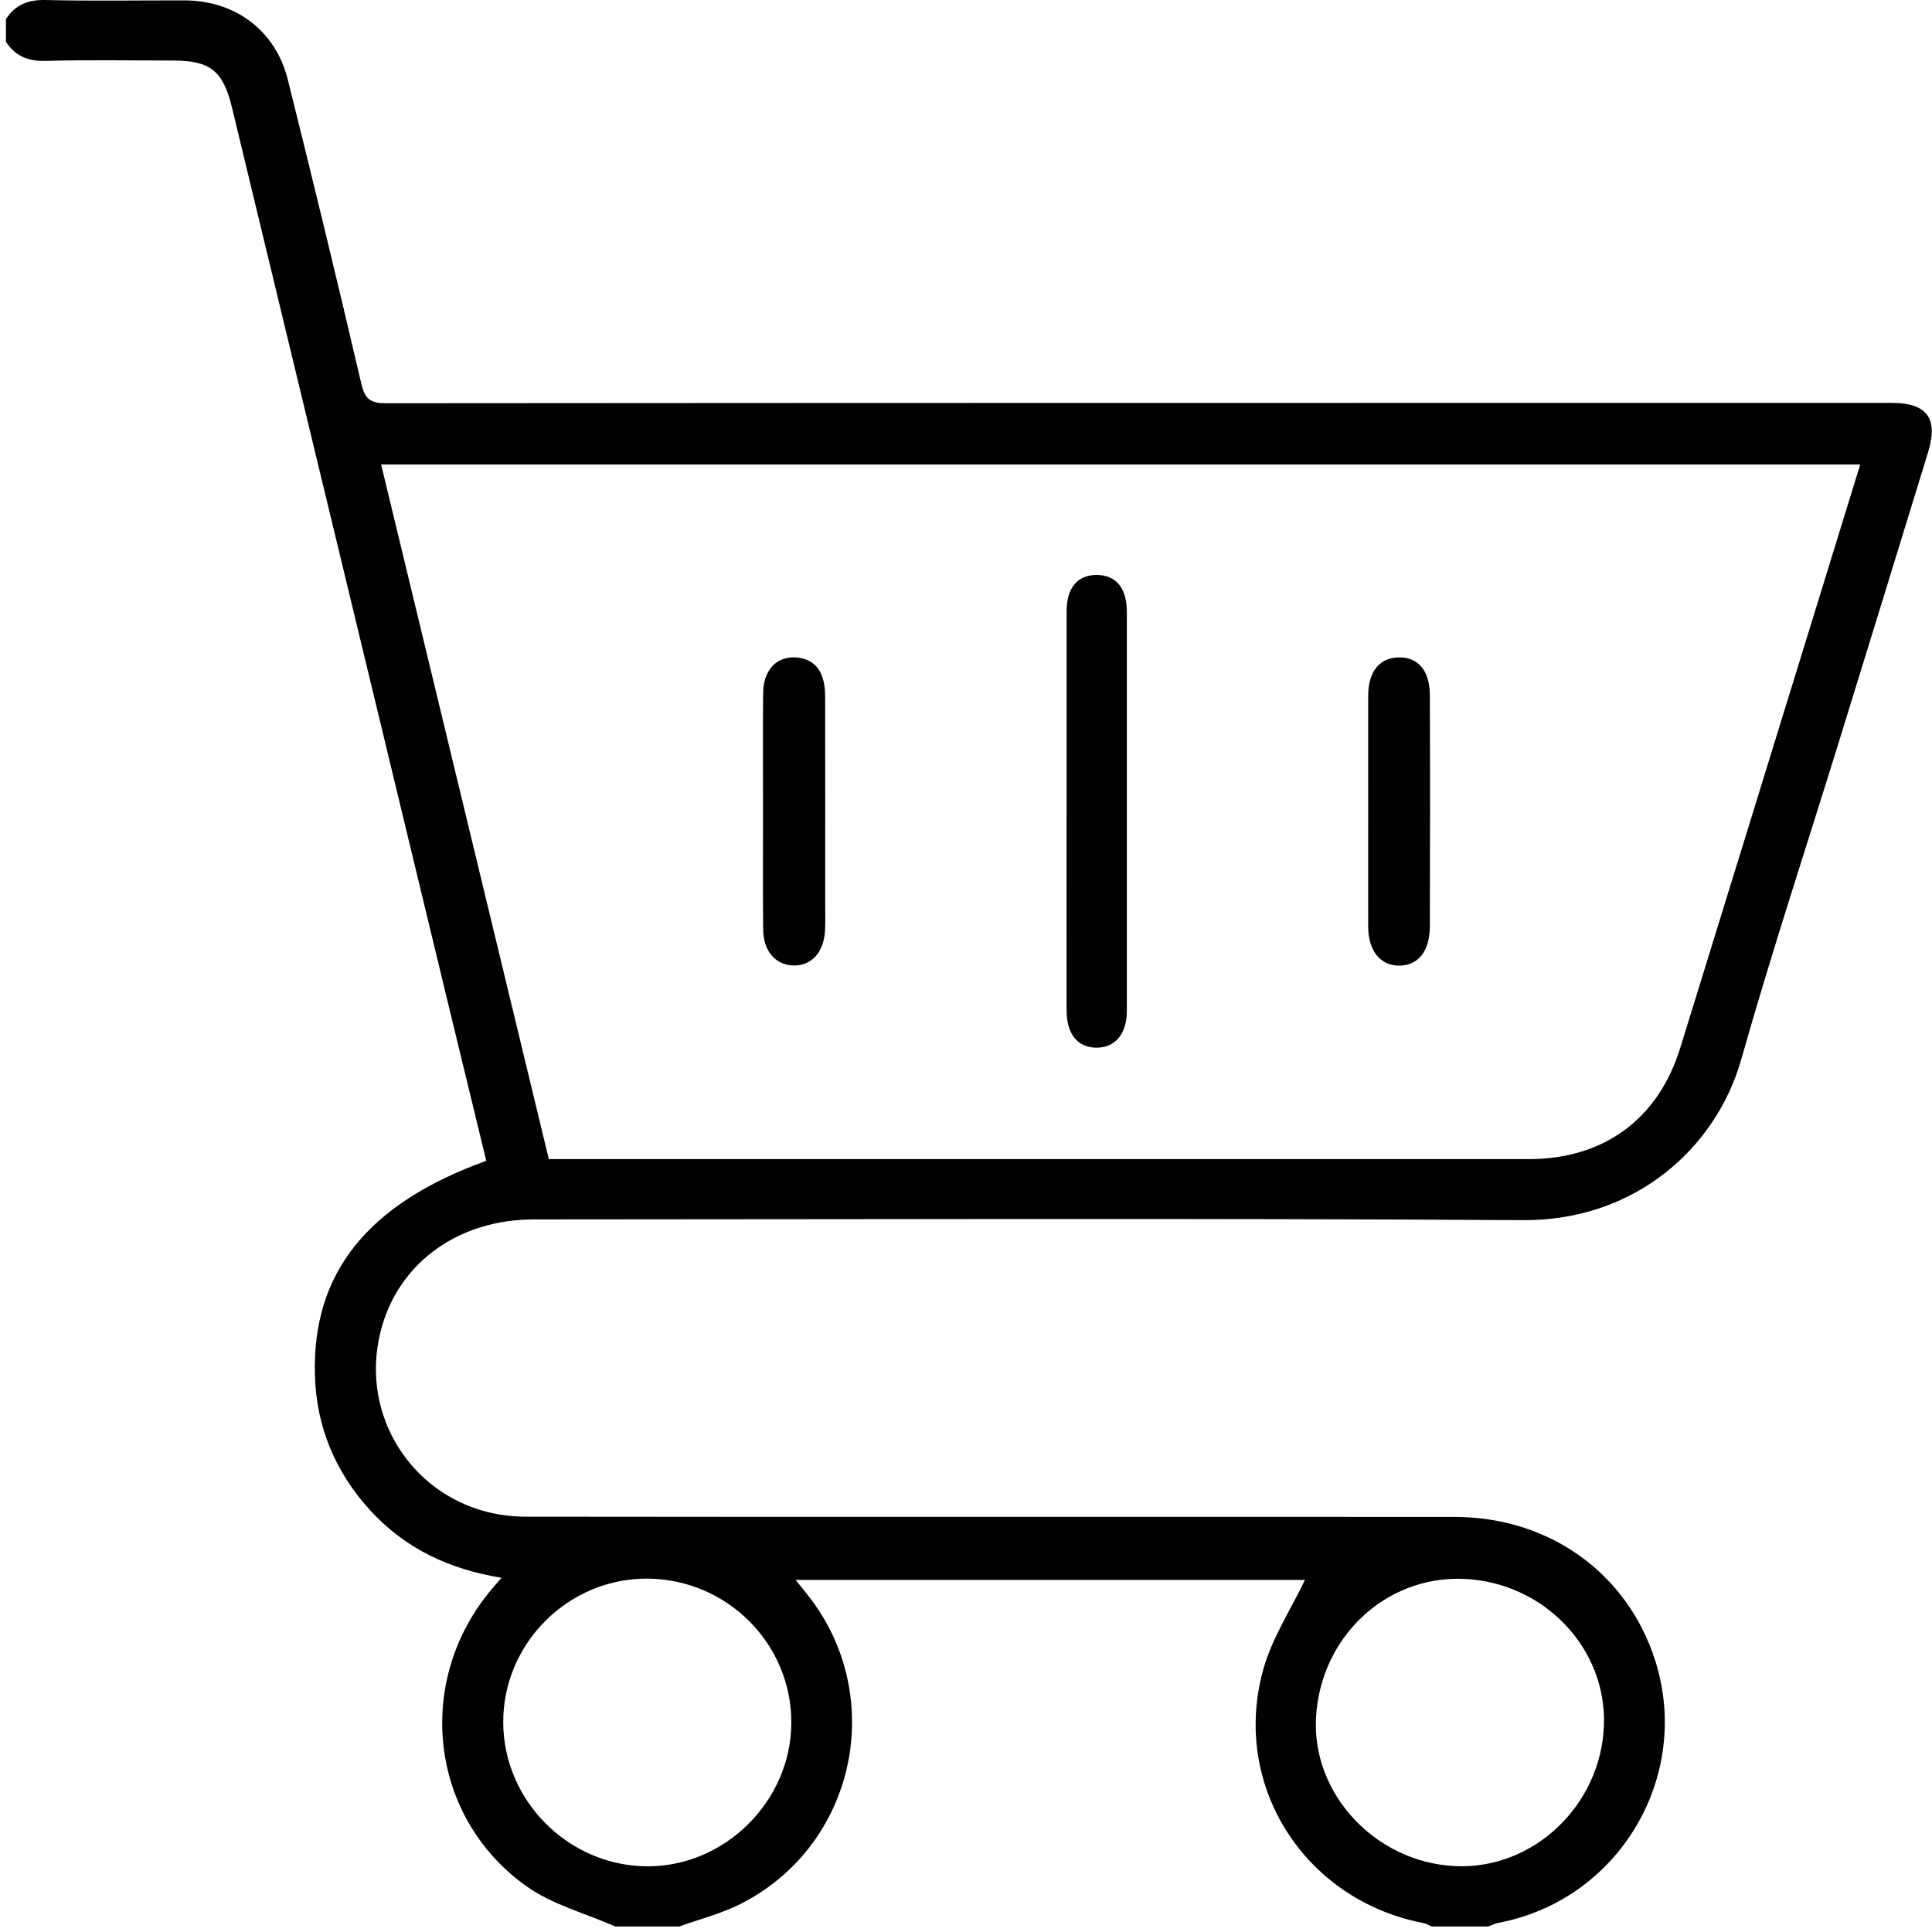 <svg width="319" height="319" viewBox="0 0 319 319" fill="none" xmlns="http://www.w3.org/2000/svg">
<path d="M101.599 318.094C96.649 315.904 91.159 314.484 86.849 311.394C70.719 299.844 68.429 277.244 81.379 262.174C81.769 261.714 82.169 261.264 82.809 260.514C74.119 259.104 66.819 255.644 61.059 249.304C55.339 243.014 52.249 235.584 51.999 227.124C51.489 210.224 60.669 198.754 80.289 191.664C78.169 182.924 76.029 174.144 73.909 165.364C62.029 116.154 50.159 66.954 38.299 17.744C36.849 11.734 34.749 10.004 28.629 9.994C21.589 9.994 14.559 9.864 7.519 10.054C4.629 10.134 2.529 9.264 0.979 6.894V3.164C2.519 0.784 4.629 -0.066 7.519 0.004C15.169 0.184 22.839 0.054 30.499 0.064C38.849 0.084 45.509 5.054 47.529 13.174C51.699 29.884 55.759 46.624 59.669 63.394C60.269 65.964 61.229 66.584 63.759 66.584C145.729 66.514 227.699 66.524 309.669 66.524C310.599 66.524 311.529 66.524 312.459 66.524C318.189 66.544 320.069 69.104 318.349 74.684C313.539 90.364 308.709 106.034 303.869 121.704C298.389 139.444 292.559 157.074 287.499 174.934C283.369 189.524 269.969 201.584 251.469 201.464C197.029 201.124 142.589 201.334 88.149 201.344C75.979 201.344 66.259 208.174 63.119 218.844C58.429 234.784 70.009 250.394 86.749 250.424C137.879 250.494 189.009 250.424 240.129 250.464C255.809 250.464 268.699 259.754 273.289 274.154C279.409 293.394 267.279 313.724 247.439 317.484C246.849 317.594 246.289 317.884 245.719 318.094H236.399C235.939 317.894 235.489 317.604 234.999 317.514C215.429 313.764 203.229 294.804 208.589 275.634C210.049 270.424 213.179 265.674 215.469 260.864H131.359C132.199 261.904 132.779 262.614 133.349 263.334C146.619 280.084 141.289 304.794 122.219 314.394C119.049 315.994 115.509 316.874 112.149 318.094H101.589H101.599ZM90.599 191.384C91.709 191.384 92.729 191.384 93.749 191.384C146.649 191.384 199.539 191.384 252.439 191.384C264.799 191.384 273.789 184.794 277.429 173.034C285.109 148.204 292.759 123.374 300.419 98.534C302.659 91.274 304.889 84.014 307.149 76.694H62.929C72.179 115.024 81.369 153.094 90.619 191.384H90.599ZM241.659 260.694C228.769 260.174 217.979 270.334 217.289 283.664C216.629 296.294 227.189 307.524 240.289 308.124C253.159 308.714 264.349 298.114 264.829 284.894C265.299 272.104 254.889 261.234 241.659 260.694ZM106.809 308.154C119.669 308.244 130.589 297.414 130.659 284.504C130.729 271.394 119.999 260.674 106.779 260.654C93.789 260.634 83.059 271.374 83.089 284.364C83.119 297.314 93.829 308.064 106.809 308.154Z" fill="black"/>
<path d="M176.109 133.894C176.109 122.924 176.099 111.954 176.109 100.984C176.109 97.034 177.909 94.914 181.119 94.934C184.299 94.964 186.059 97.114 186.059 101.074C186.059 123.014 186.059 144.954 186.059 166.894C186.059 170.724 184.139 173.004 181.019 172.984C177.919 172.964 176.109 170.724 176.109 166.804C176.089 155.834 176.109 144.864 176.109 133.894Z" fill="black"/>
<path d="M125.989 133.914C125.989 127.394 125.929 120.884 126.009 114.364C126.059 110.484 128.419 108.204 131.689 108.574C134.659 108.904 136.229 111.004 136.239 114.894C136.269 126.164 136.249 137.444 136.249 148.714C136.249 150.264 136.289 151.814 136.239 153.364C136.129 157.124 134.059 159.494 131.009 159.414C128.059 159.344 126.049 157.074 126.009 153.454C125.939 146.934 125.989 140.424 125.989 133.904V133.914Z" fill="black"/>
<path d="M225.909 133.734C225.909 127.424 225.889 121.114 225.909 114.814C225.929 110.914 227.749 108.654 230.839 108.544C234.089 108.424 236.079 110.674 236.089 114.784C236.139 127.504 236.129 140.224 236.089 152.944C236.079 157.064 234.149 159.434 231.019 159.444C227.899 159.444 225.919 156.984 225.909 152.984C225.889 146.574 225.909 140.164 225.909 133.754V133.734Z" fill="black"/>
</svg>
